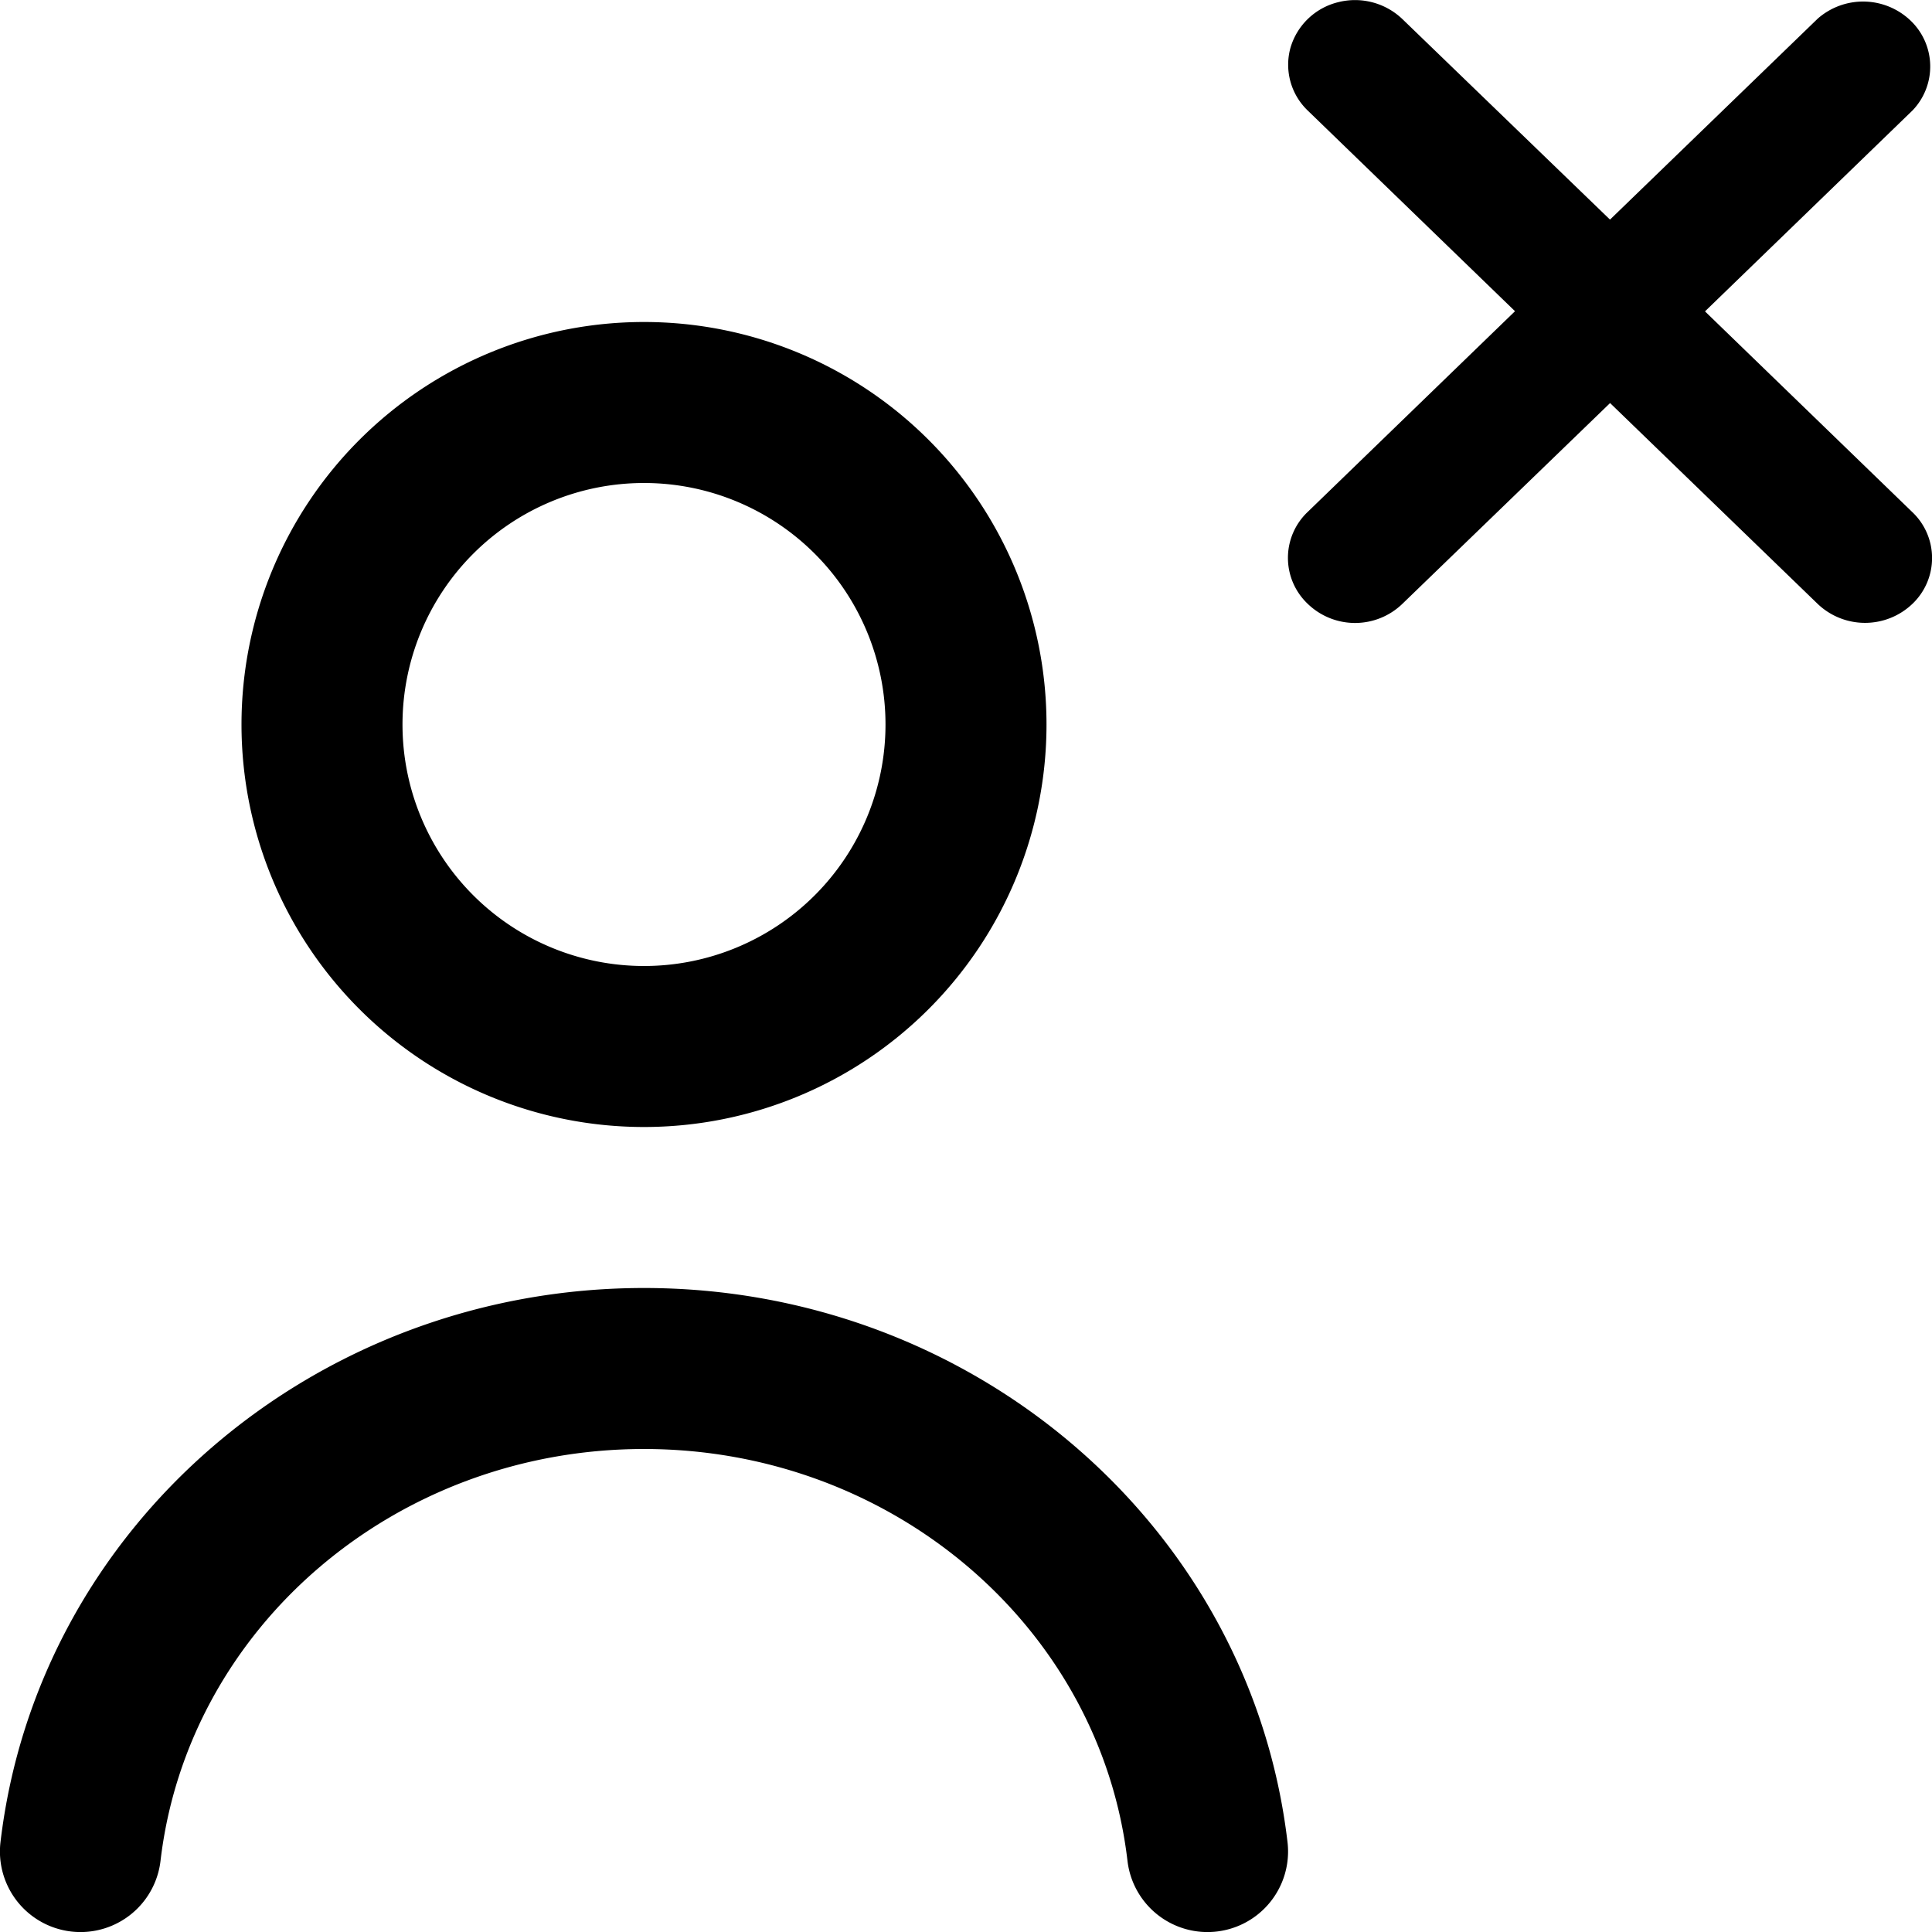 <svg xmlns="http://www.w3.org/2000/svg" width="12" height="12" focusable="false" viewBox="0 0 12 12">
  <path fill="currentColor" d="M10 2.503l1.29 1.248a.426.426 0 00.588 0 .393.393 0 000-.57L10.59 1.934 11.88.685a.394.394 0 00-.013-.557.427.427 0 00-.576-.013L10 1.364 8.71.118a.426.426 0 00-.4-.104.41.41 0 00-.295.284.394.394 0 00.108.389L9.41 1.933 8.122 3.18a.393.393 0 000 .57.423.423 0 00.589 0L10 2.504v-.002zm-2.003 8.939a.5.5 0 01-.994.116C6.833 10.108 5.544 9 4 9S1.167 10.108.997 11.558a.5.5 0 01-.994-.116C.234 9.48 1.956 8 4 8c2.044 0 3.766 1.48 3.997 3.442zM4 7a2.5 2.5 0 110-5 2.5 2.5 0 010 5zm0-1a1.5 1.5 0 100-3 1.5 1.5 0 000 3z"/>
</svg>
